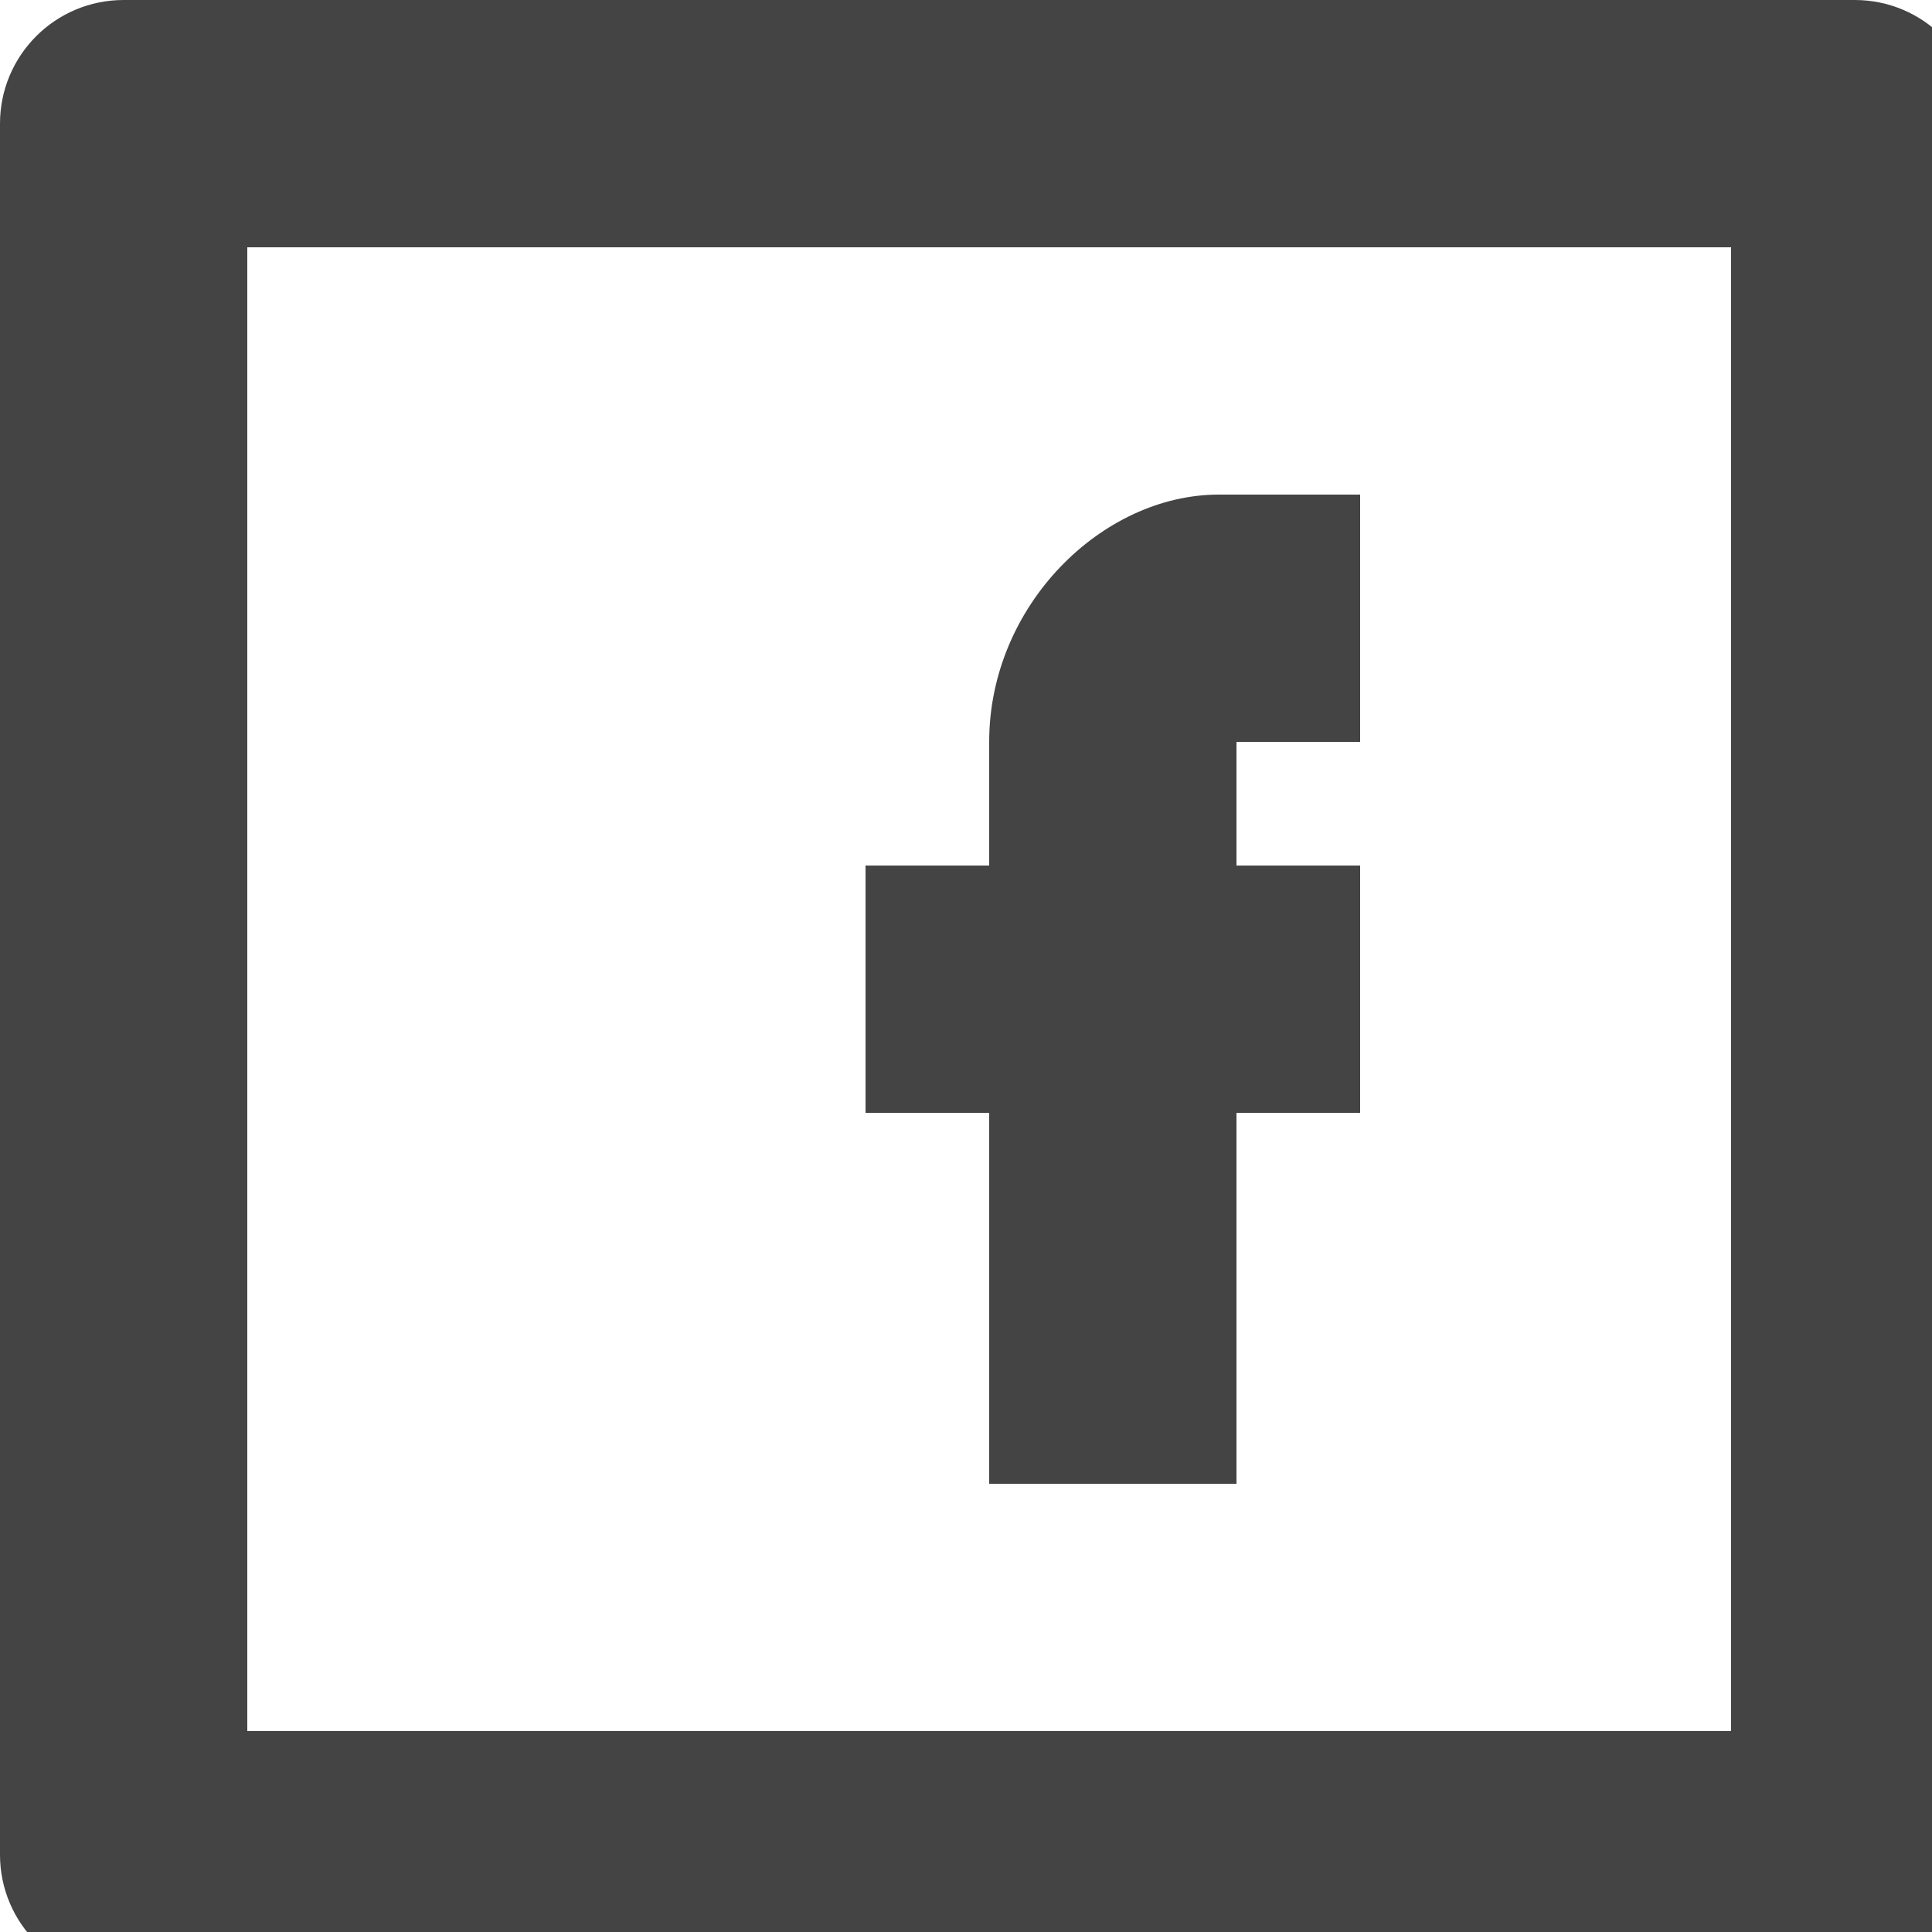 <?xml version="1.0" encoding="utf-8"?><!DOCTYPE svg PUBLIC "-//W3C//DTD SVG 1.1//EN" "http://www.w3.org/Graphics/SVG/1.1/DTD/svg11.dtd"><svg version="1.1" xmlns="http://www.w3.org/2000/svg" xmlns:xlink="http://www.w3.org/1999/xlink" width="16" height="16" viewBox="0 0 16 16" data-tags="facebook,social"><g fill="#444" transform="scale(0.016 0.016)"><path d="M960 1024h-896c-35.376 0-64-28.624-64-64v-896c0-35.376 28.624-64 64-64h896c35.376 0 64 28.624 64 64v896c0 35.376-28.624 64-64 64zM896 128h-768v768h768v-768zM512 384c0-70.562 58.376-128 118.876-128h73.124v128h-64v64h64v128h-64v192h-128v-192h-64v-128h64v-64z" /></g></svg>
